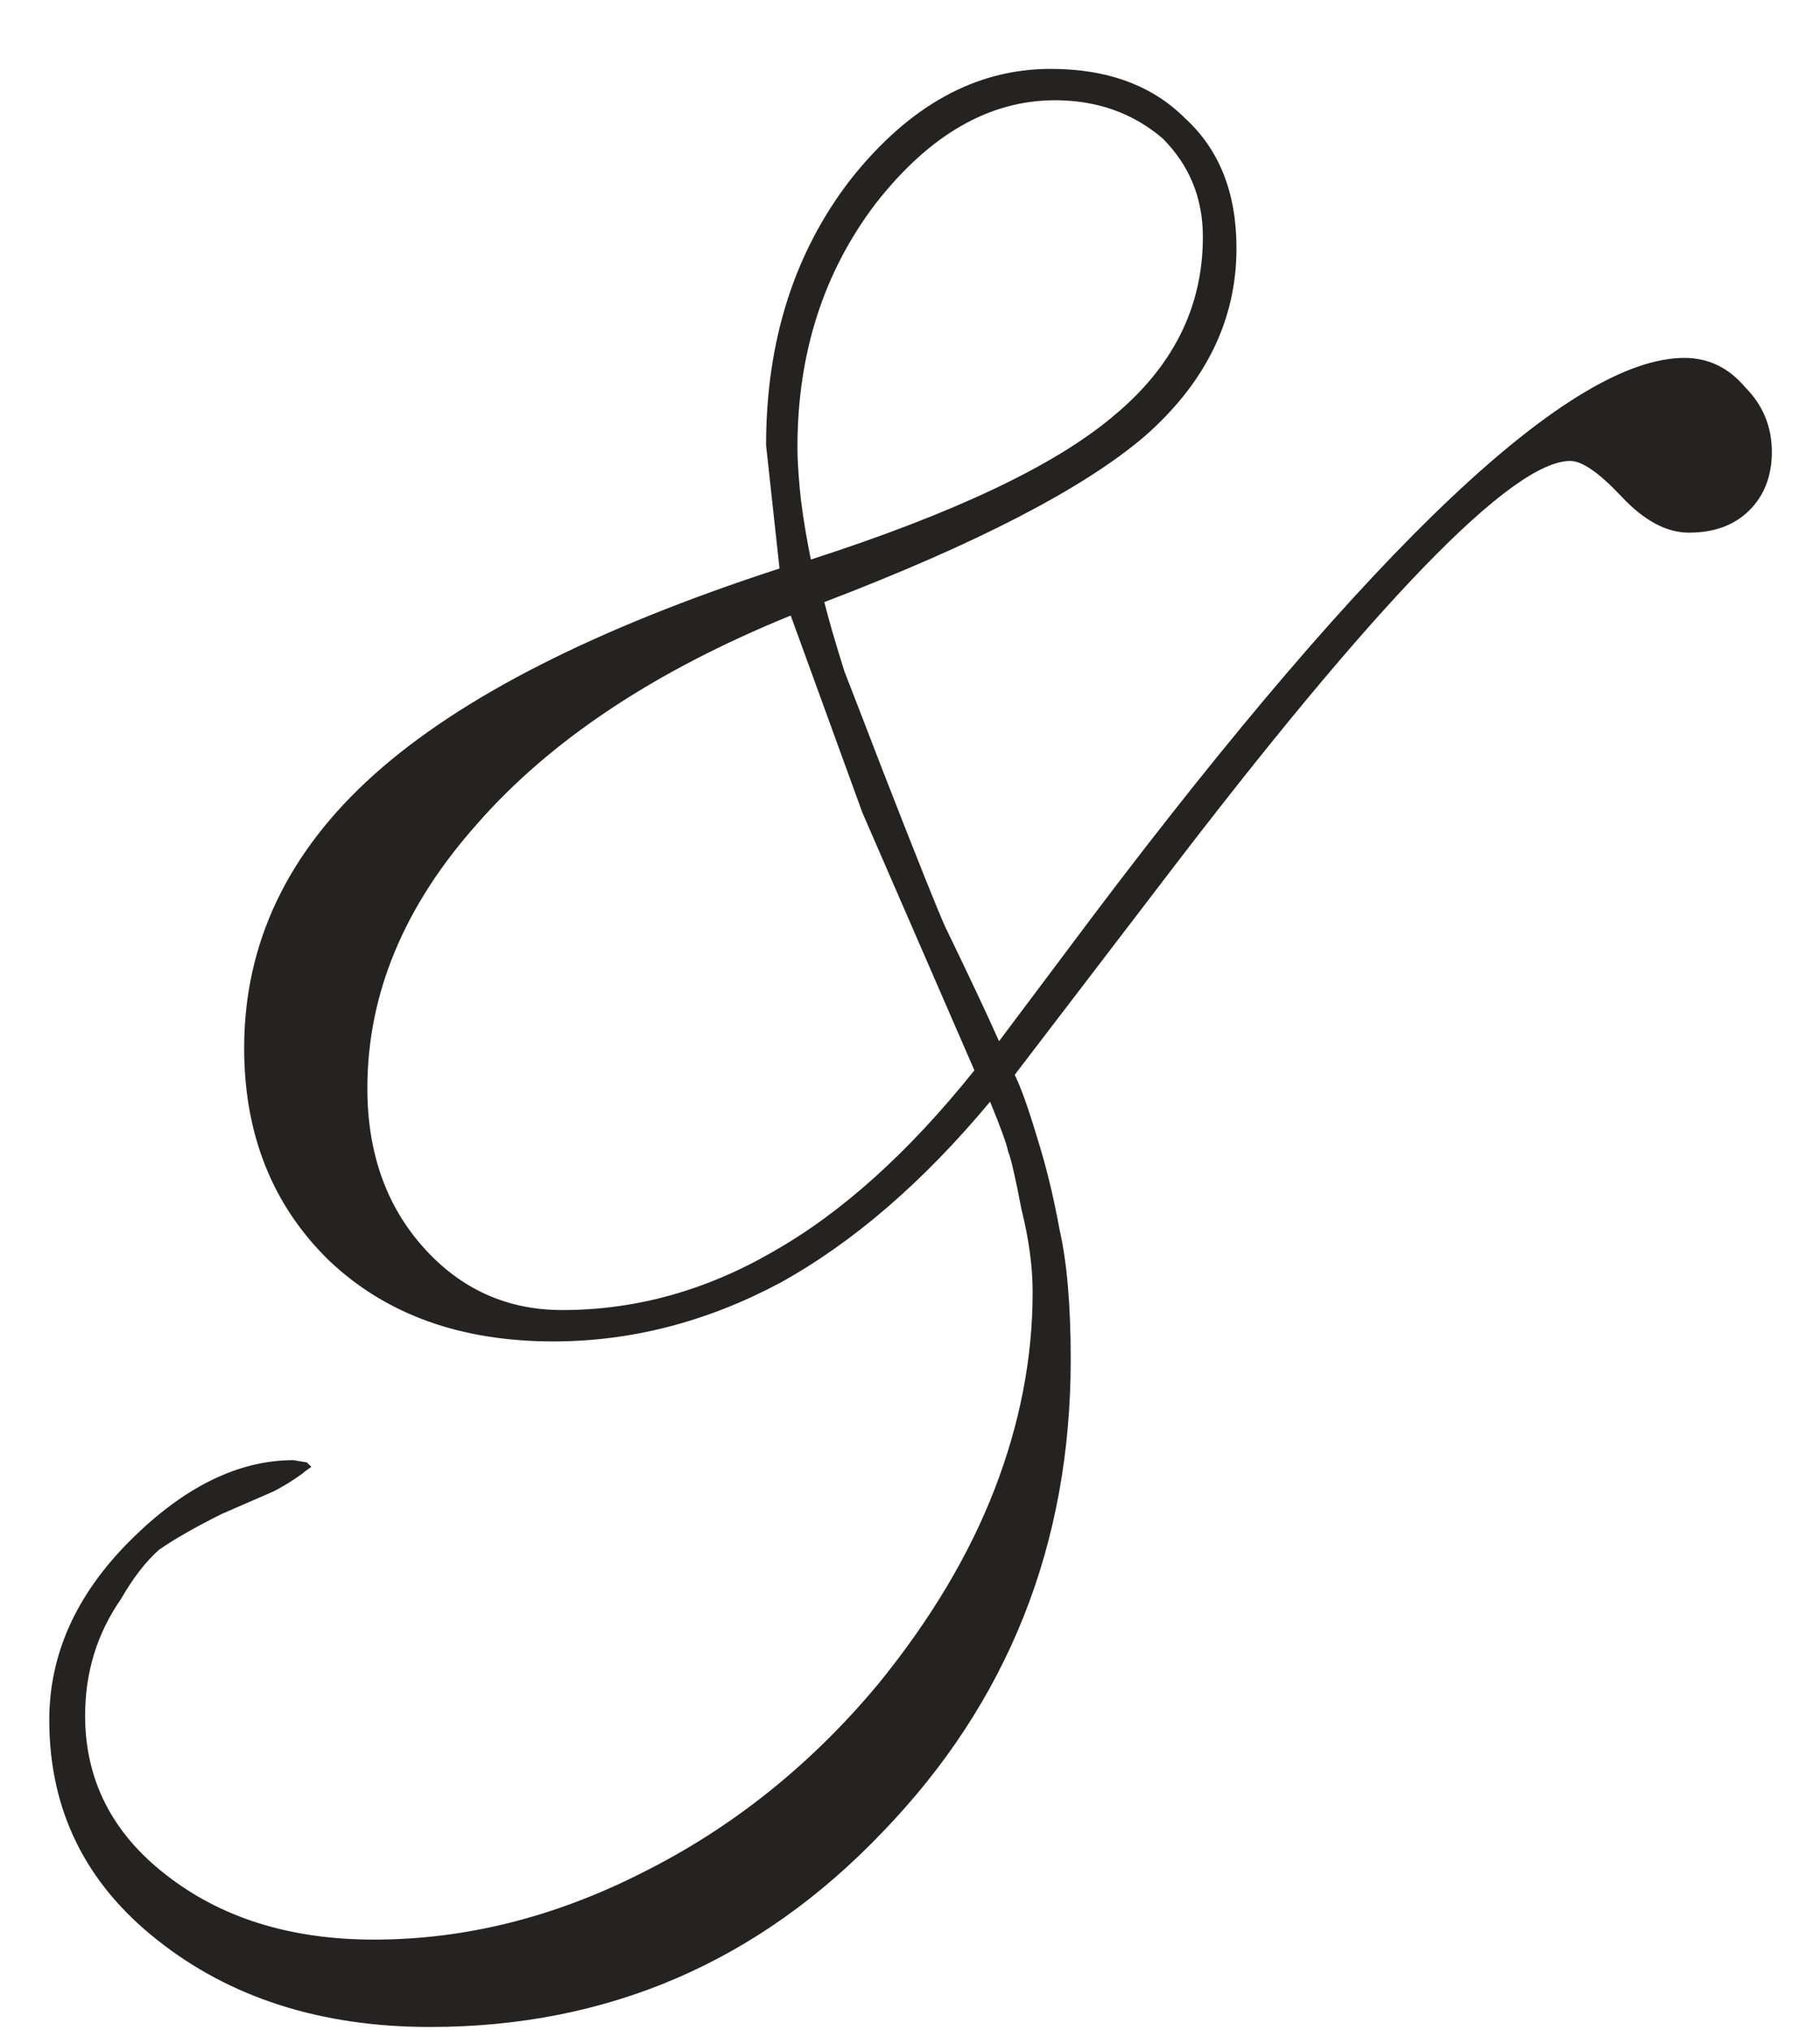 <?xml version="1.0" encoding="UTF-8"?> <svg xmlns="http://www.w3.org/2000/svg" width="26" height="29" viewBox="0 0 26 29" fill="none"><path d="M11.584 7.992C13.632 7.331 15.072 6.648 15.904 5.944C16.757 5.24 17.184 4.387 17.184 3.384C17.184 2.829 16.992 2.36 16.608 1.976C16.181 1.613 15.669 1.432 15.072 1.432C14.133 1.432 13.28 1.923 12.512 2.904C11.765 3.885 11.392 5.048 11.392 6.392C11.392 6.541 11.403 6.733 11.424 6.968C11.445 7.203 11.488 7.491 11.552 7.832L11.584 7.992ZM13.92 15.288L12.32 11.608L11.296 8.792C9.355 9.581 7.861 10.573 6.816 11.768C5.771 12.941 5.248 14.2 5.248 15.544C5.248 16.461 5.515 17.219 6.048 17.816C6.581 18.413 7.243 18.712 8.032 18.712C9.077 18.712 10.08 18.435 11.04 17.88C12.021 17.325 12.981 16.461 13.92 15.288ZM14.496 15.352C14.581 15.523 14.688 15.821 14.816 16.248C14.944 16.653 15.051 17.091 15.136 17.56C15.243 18.029 15.296 18.648 15.296 19.416C15.296 22.061 14.4 24.312 12.608 26.168C10.837 28.024 8.683 28.952 6.144 28.952C4.587 28.952 3.285 28.536 2.24 27.704C1.216 26.893 0.704 25.848 0.704 24.568C0.704 23.629 1.088 22.776 1.856 22.008C2.624 21.24 3.403 20.856 4.192 20.856L4.384 20.888L4.448 20.952C4.384 20.995 4.341 21.027 4.32 21.048C4.171 21.155 4.032 21.24 3.904 21.304L3.168 21.624C2.784 21.816 2.485 21.987 2.272 22.136C2.08 22.307 1.899 22.541 1.728 22.84C1.387 23.331 1.216 23.885 1.216 24.504C1.216 25.421 1.6 26.179 2.368 26.776C3.157 27.395 4.149 27.704 5.344 27.704C6.645 27.704 7.925 27.384 9.184 26.744C10.464 26.104 11.584 25.208 12.544 24.056C13.291 23.139 13.845 22.211 14.208 21.272C14.571 20.333 14.752 19.395 14.752 18.456C14.752 18.093 14.699 17.699 14.592 17.272C14.507 16.824 14.443 16.547 14.4 16.44C14.379 16.333 14.293 16.099 14.144 15.736C13.184 16.888 12.181 17.752 11.136 18.328C10.091 18.883 9.013 19.16 7.904 19.16C6.581 19.16 5.515 18.776 4.704 18.008C3.893 17.219 3.488 16.205 3.488 14.968C3.488 13.475 4.107 12.173 5.344 11.064C6.581 9.955 8.512 8.973 11.136 8.12L10.944 6.36C10.944 4.867 11.349 3.597 12.16 2.552C12.992 1.507 13.941 0.984 15.008 0.984C15.819 0.984 16.459 1.219 16.928 1.688C17.419 2.136 17.664 2.755 17.664 3.544C17.664 4.568 17.227 5.464 16.352 6.232C15.477 6.979 13.952 7.768 11.776 8.6C11.84 8.856 11.936 9.187 12.064 9.592C12.213 9.976 12.395 10.445 12.608 11C13.099 12.259 13.397 13.005 13.504 13.24C13.845 13.944 14.101 14.488 14.272 14.872L15.616 13.08C19.627 7.768 22.443 5.112 24.064 5.112C24.405 5.112 24.693 5.251 24.928 5.528C25.184 5.784 25.312 6.093 25.312 6.456C25.312 6.797 25.205 7.075 24.992 7.288C24.779 7.501 24.491 7.608 24.128 7.608C23.808 7.608 23.488 7.437 23.168 7.096C22.848 6.755 22.603 6.584 22.432 6.584C21.6 6.584 19.648 8.6 16.576 12.632L14.496 15.352Z" fill="#252222"></path></svg> 